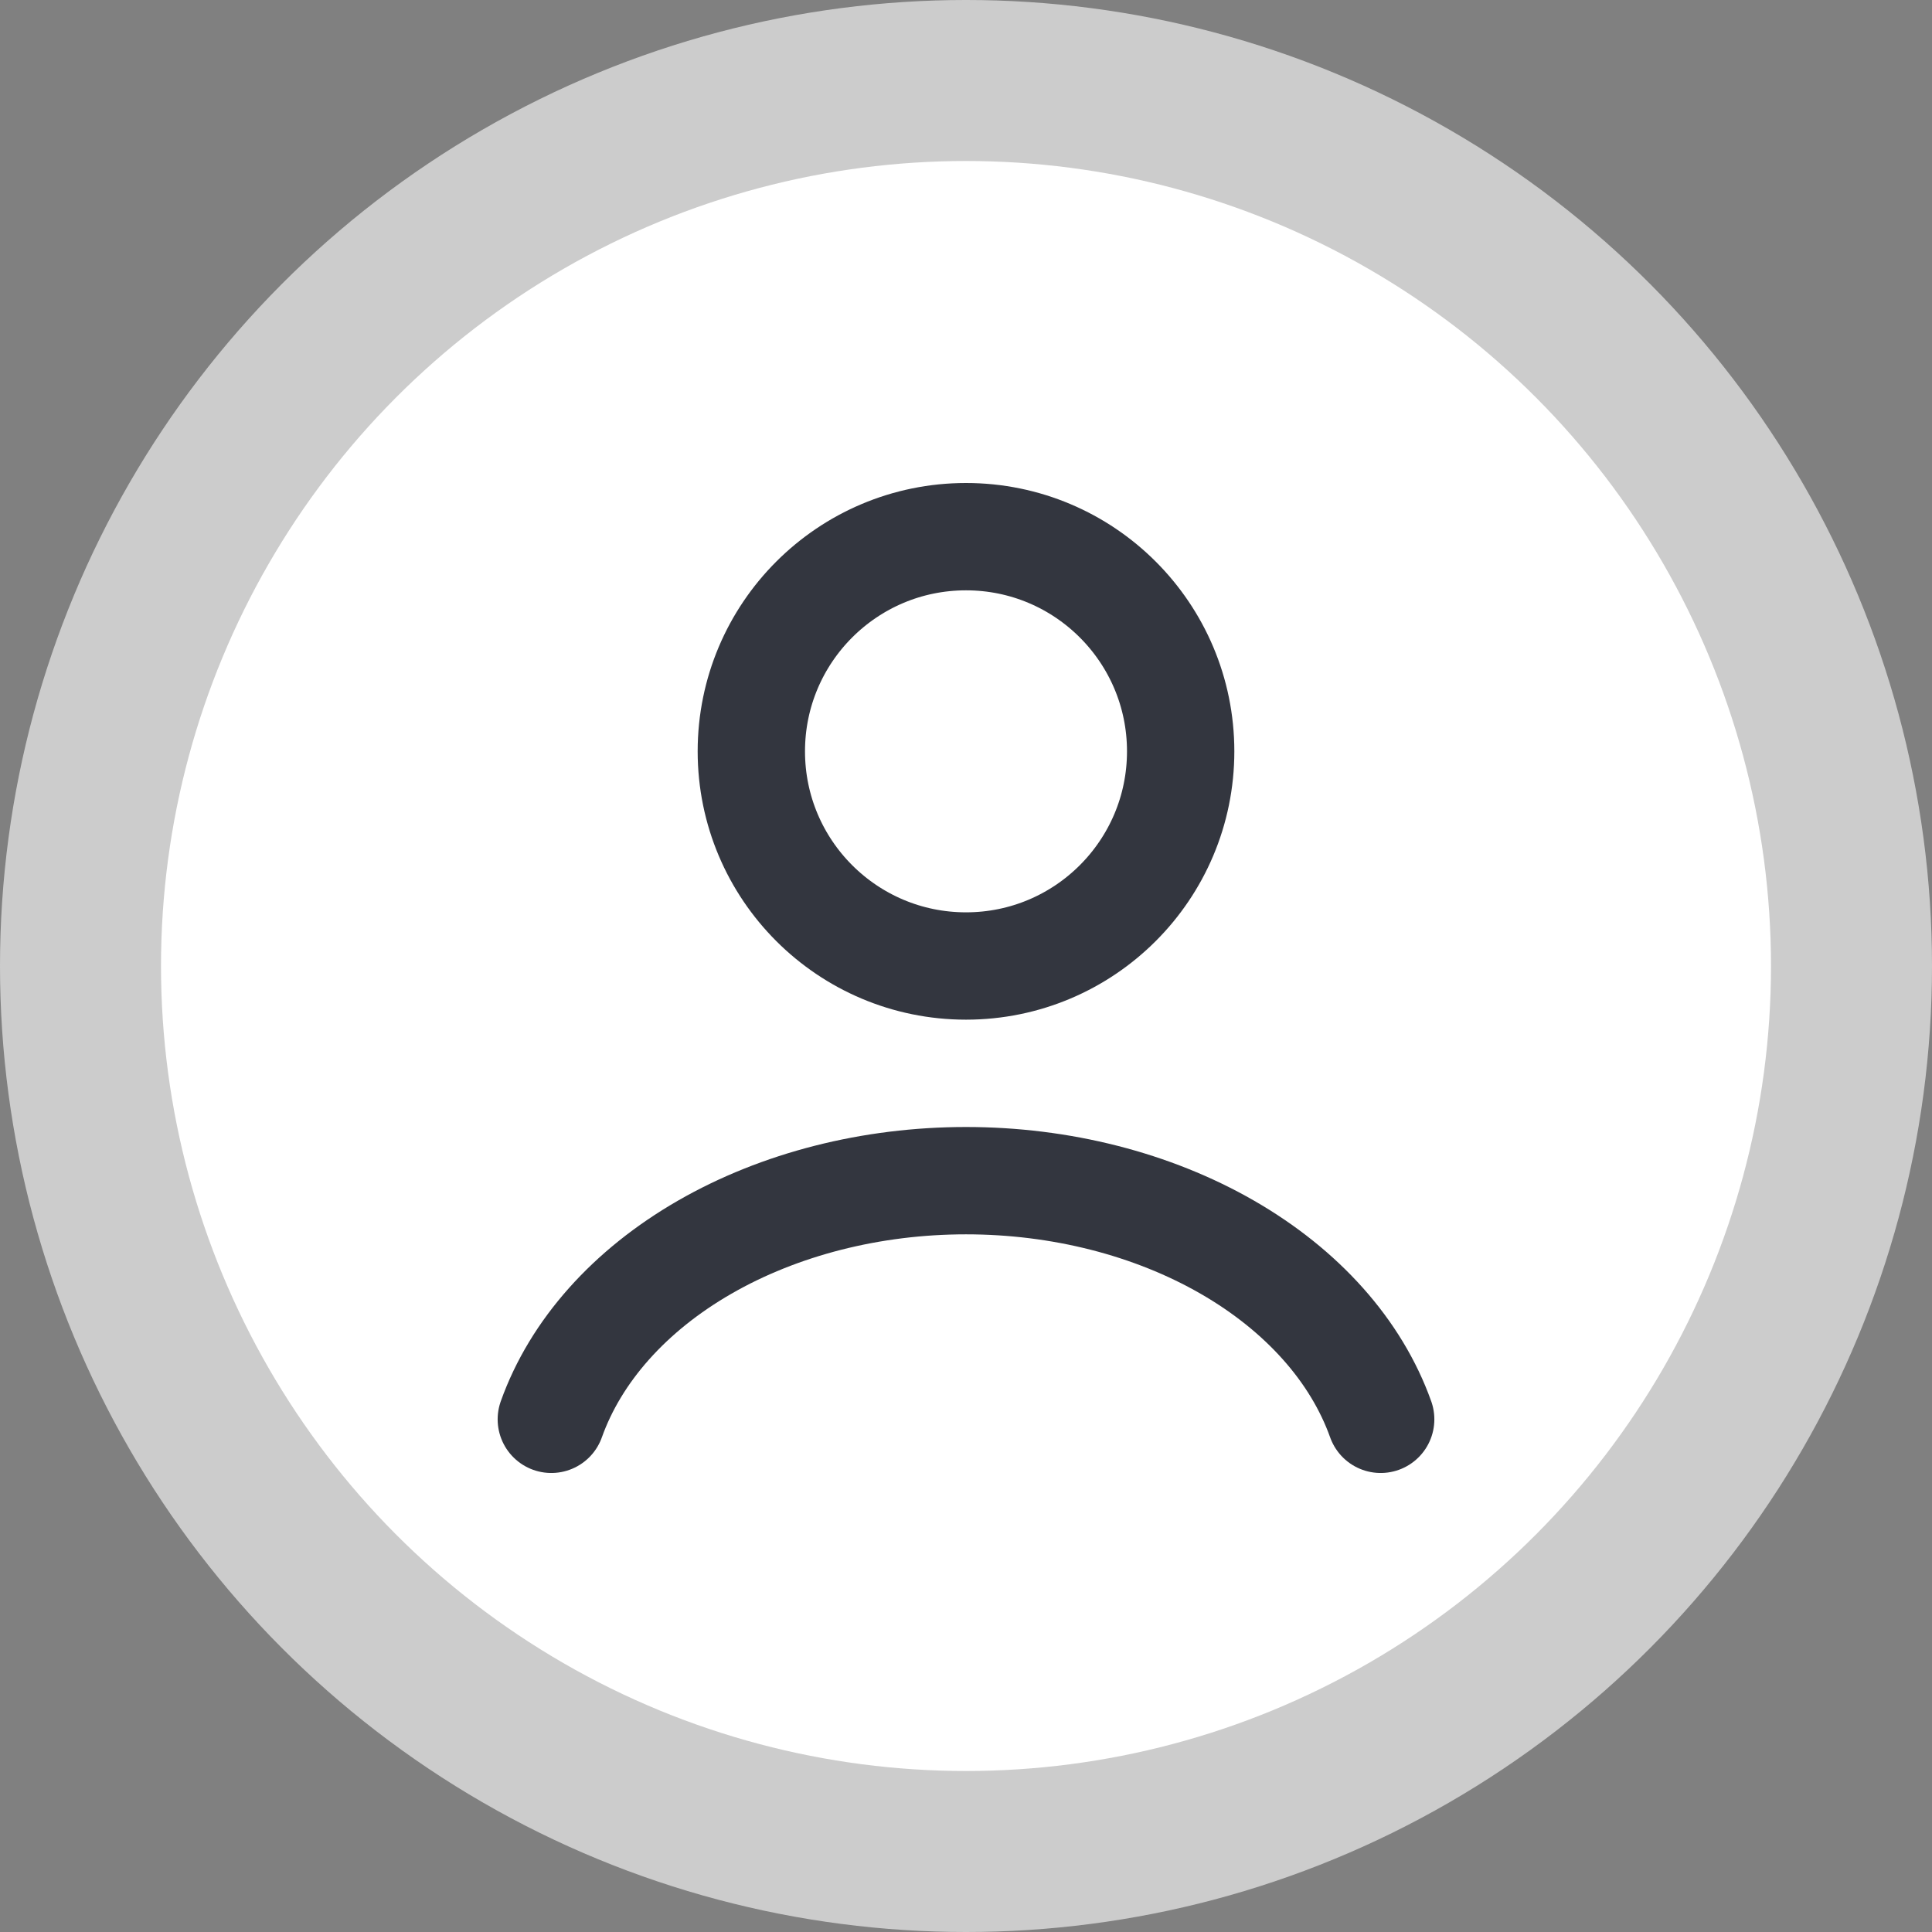 <svg width="36" height="36" viewBox="0 0 36 36" fill="none" xmlns="http://www.w3.org/2000/svg">
<rect x="0" y="0" width="36" height="36" fill="#808080" stroke="none"/>
<circle cx="18" cy="18" r="18" fill="#CCCCCC"/>
<circle cx="18" cy="18" r="15" fill="white"/>
<path d="M25.727 26.447C25.272 25.171 24.267 24.044 22.87 23.24C21.473 22.436 19.761 22 18 22C16.239 22 14.527 22.436 13.13 23.24C11.733 24.044 10.728 25.171 10.273 26.447" stroke="#33363F" stroke-width="2" stroke-linecap="round"/>
<circle cx="18" cy="14" r="4" stroke="#33363F" stroke-width="2" stroke-linecap="round"/>
</svg>
